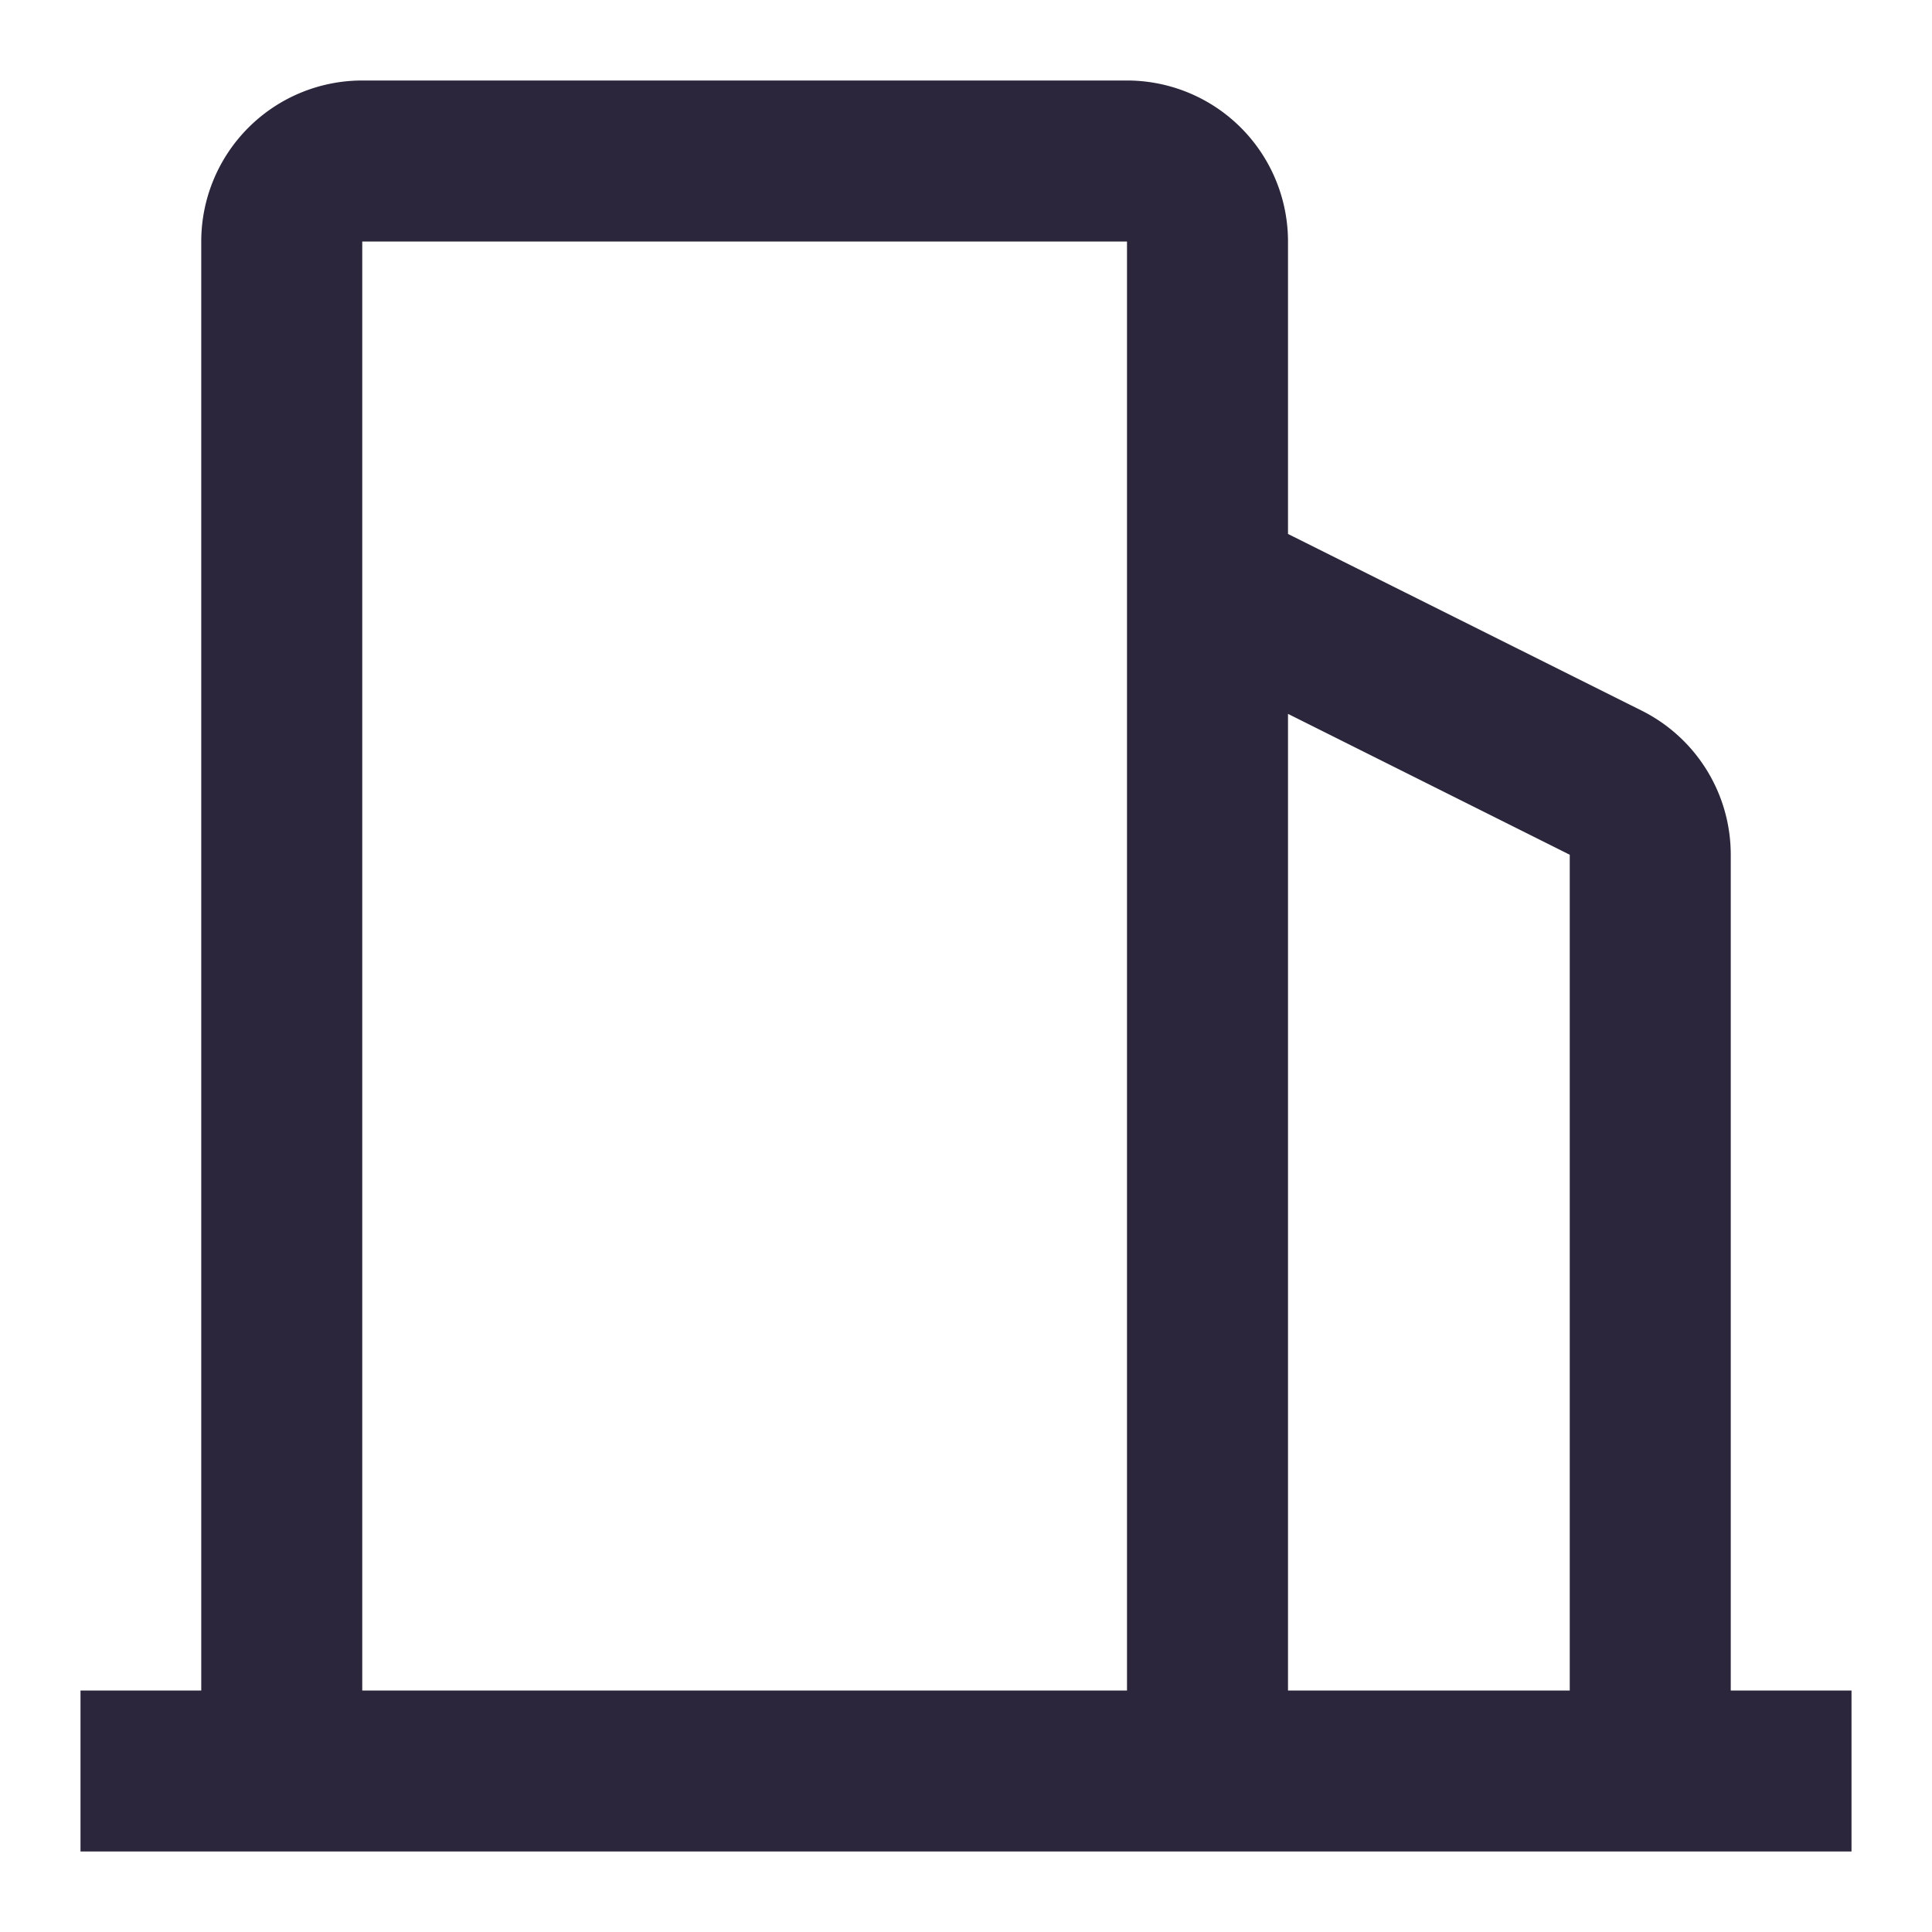 <svg xmlns="http://www.w3.org/2000/svg" fill="none" viewBox="0 0 24 24"><path fill="#2B263B" d="M4.5 1a2 2 0 0 0-2 2v18H1v2h22v-2h-1.5V10.618a2 2 0 0 0-1.106-1.79L16 6.633V3a2 2 0 0 0-2-2H4.5ZM16 8.868l3.5 1.75V21H16V8.868ZM14 21H4.5V3H14v18Z" data-follow-fill="#2B263B"/></svg>